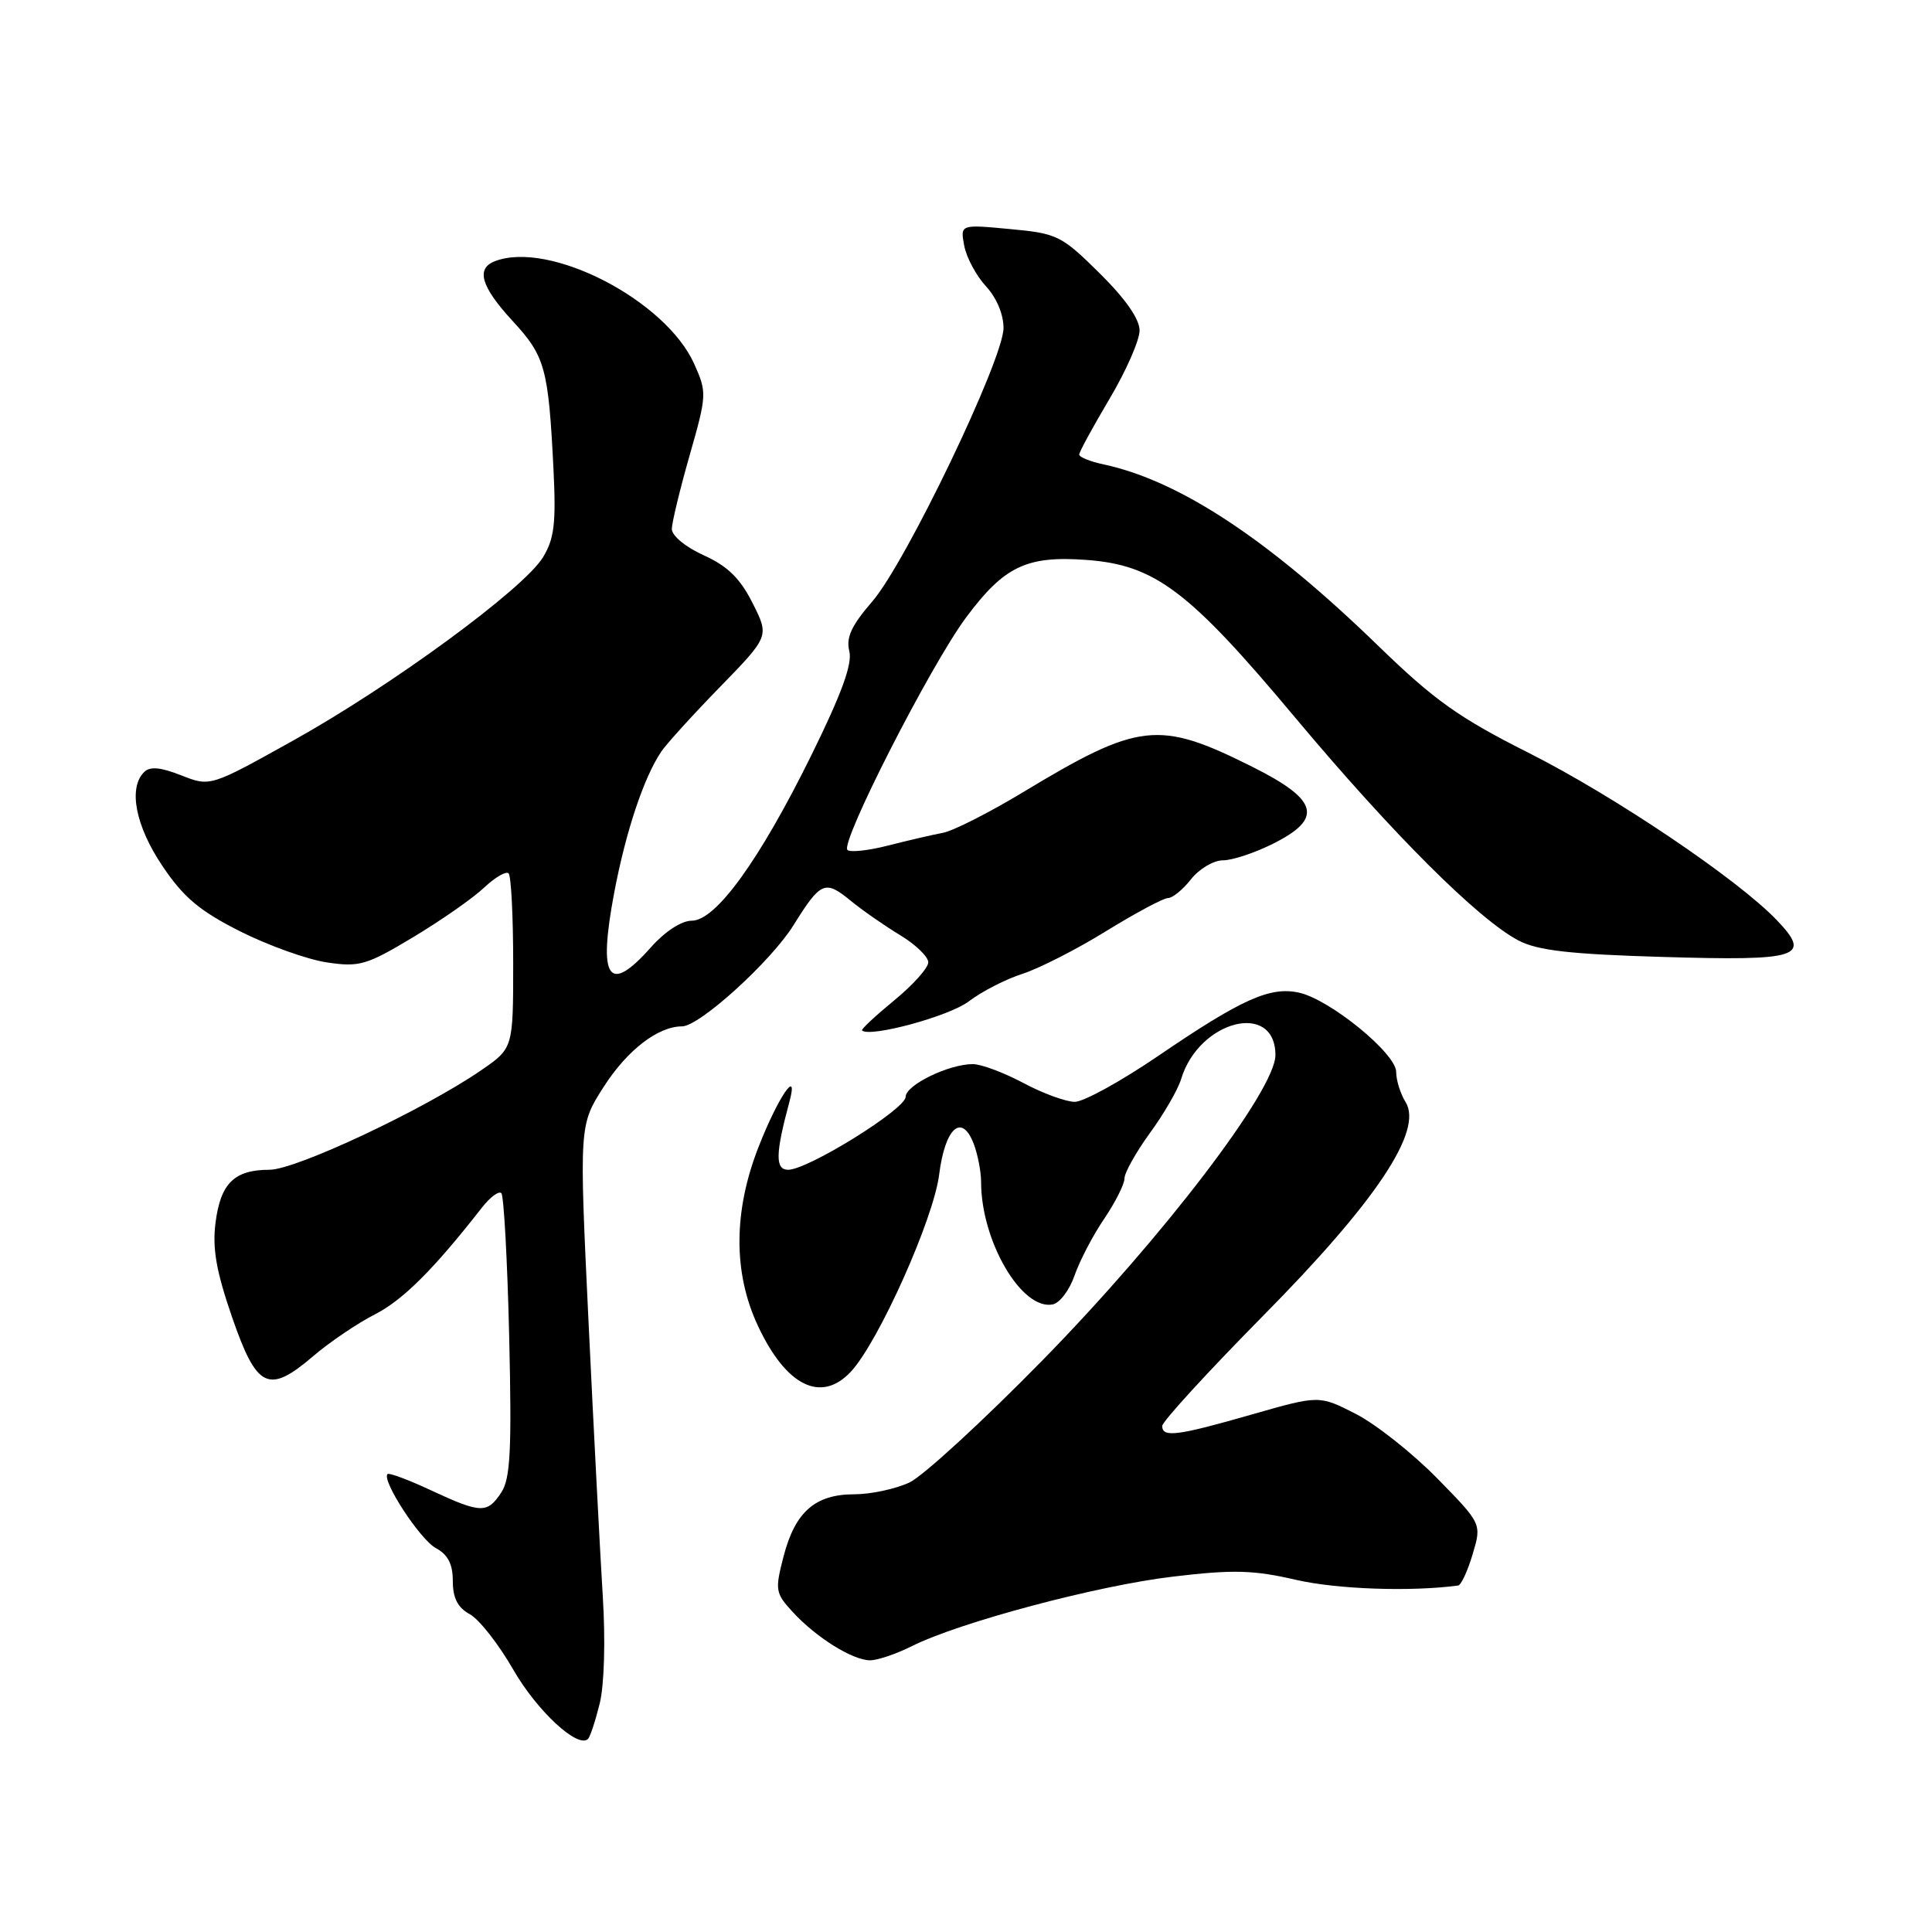 <?xml version="1.0" encoding="UTF-8" standalone="no"?>
<!DOCTYPE svg PUBLIC "-//W3C//DTD SVG 1.1//EN" "http://www.w3.org/Graphics/SVG/1.1/DTD/svg11.dtd" >
<svg xmlns="http://www.w3.org/2000/svg" xmlns:xlink="http://www.w3.org/1999/xlink" version="1.1" viewBox="0 0 256 256">
 <g >
 <path fill="currentColor"
d=" M 79.47 225.70 C 80.07 223.25 80.24 217.33 79.87 211.50 C 79.53 206.00 78.68 189.71 77.99 175.29 C 76.74 149.09 76.74 149.09 80.00 144.00 C 83.11 139.15 87.19 136.00 90.37 136.00 C 92.68 136.00 102.15 127.41 105.16 122.57 C 108.74 116.82 109.32 116.57 112.67 119.31 C 114.22 120.59 117.19 122.65 119.25 123.90 C 121.31 125.14 123.00 126.77 123.00 127.51 C 123.00 128.26 120.96 130.53 118.47 132.57 C 115.99 134.61 114.07 136.40 114.22 136.54 C 115.26 137.51 125.77 134.66 128.35 132.70 C 130.08 131.38 133.30 129.73 135.50 129.03 C 137.70 128.32 142.69 125.78 146.58 123.37 C 150.48 120.97 154.16 119.00 154.76 119.00 C 155.36 119.00 156.74 117.88 157.82 116.50 C 158.90 115.13 160.80 114.00 162.03 114.00 C 163.27 114.00 166.24 113.02 168.64 111.82 C 175.38 108.46 174.73 106.00 165.93 101.60 C 153.51 95.39 150.96 95.67 135.46 105.03 C 131.03 107.70 126.31 110.09 124.96 110.35 C 123.60 110.60 120.35 111.36 117.71 112.03 C 115.08 112.71 112.64 112.97 112.29 112.62 C 111.31 111.65 123.28 88.19 128.01 81.82 C 133.05 75.04 136.02 73.62 143.92 74.19 C 153.03 74.85 157.52 78.23 171.58 95.04 C 184.49 110.46 195.90 121.85 201.23 124.63 C 203.77 125.95 208.05 126.44 220.32 126.80 C 238.50 127.34 240.11 126.82 235.44 121.93 C 230.27 116.51 213.85 105.44 202.50 99.73 C 193.32 95.11 190.04 92.77 182.68 85.63 C 168.14 71.51 156.35 63.71 146.25 61.54 C 144.46 61.16 143.00 60.57 143.00 60.23 C 143.00 59.89 144.80 56.59 147.00 52.88 C 149.20 49.18 151.00 45.09 151.00 43.79 C 151.00 42.27 149.12 39.58 145.70 36.20 C 140.64 31.20 140.10 30.93 133.81 30.35 C 127.23 29.73 127.23 29.73 127.77 32.58 C 128.07 34.15 129.37 36.56 130.66 37.95 C 132.06 39.47 132.99 41.69 132.97 43.49 C 132.93 47.68 120.01 74.59 115.58 79.70 C 112.82 82.89 112.08 84.48 112.54 86.29 C 112.96 87.98 111.51 91.95 107.52 100.05 C 100.64 114.00 94.86 122.00 91.65 122.00 C 90.30 122.00 88.11 123.43 86.27 125.50 C 80.62 131.88 79.21 129.78 81.39 118.26 C 82.93 110.16 85.30 103.04 87.61 99.61 C 88.31 98.57 91.82 94.70 95.41 91.02 C 101.94 84.31 101.94 84.31 99.72 79.91 C 98.07 76.63 96.41 75.01 93.25 73.58 C 90.82 72.48 89.01 70.98 89.02 70.08 C 89.04 69.21 90.10 64.81 91.39 60.30 C 93.66 52.35 93.68 51.99 91.99 48.23 C 88.21 39.77 72.81 31.83 65.58 34.61 C 63.02 35.59 63.74 37.99 67.94 42.55 C 72.24 47.21 72.67 48.78 73.34 62.18 C 73.69 69.32 73.45 71.38 71.95 73.84 C 69.42 78.01 51.93 90.84 38.84 98.13 C 27.86 104.25 27.86 104.25 24.02 102.74 C 21.25 101.65 19.87 101.53 19.09 102.31 C 16.97 104.43 17.96 109.46 21.53 114.76 C 24.33 118.92 26.45 120.70 31.82 123.41 C 35.54 125.28 40.70 127.13 43.29 127.52 C 47.62 128.17 48.55 127.90 54.75 124.18 C 58.46 121.95 62.69 119.00 64.14 117.62 C 65.60 116.25 67.06 115.39 67.39 115.73 C 67.73 116.06 68.00 121.41 68.00 127.62 C 68.00 138.90 68.00 138.90 63.75 141.82 C 56.15 147.04 39.21 155.00 35.71 155.00 C 31.05 155.00 29.23 156.79 28.56 162.00 C 28.12 165.41 28.65 168.43 30.74 174.50 C 34.03 184.03 35.57 184.77 41.52 179.68 C 43.71 177.81 47.38 175.33 49.68 174.16 C 53.38 172.27 57.46 168.21 63.87 160.00 C 64.95 158.62 66.10 157.77 66.43 158.10 C 66.76 158.43 67.23 166.98 67.47 177.10 C 67.82 192.16 67.63 195.91 66.43 197.75 C 64.57 200.58 63.74 200.56 57.10 197.47 C 54.14 196.09 51.55 195.12 51.35 195.32 C 50.53 196.14 55.67 204.02 57.75 205.13 C 59.35 205.99 60.00 207.24 60.00 209.50 C 60.00 211.75 60.65 213.02 62.25 213.89 C 63.49 214.57 66.08 217.87 68.00 221.22 C 71.15 226.70 76.59 231.75 77.92 230.41 C 78.20 230.13 78.90 228.01 79.47 225.70 Z  M 120.79 218.14 C 127.13 214.96 145.42 210.09 155.43 208.91 C 163.42 207.96 166.08 208.03 171.74 209.34 C 177.18 210.59 186.93 210.93 193.21 210.09 C 193.60 210.04 194.47 208.18 195.13 205.95 C 196.34 201.91 196.34 201.91 190.42 195.87 C 187.17 192.56 182.32 188.72 179.65 187.35 C 174.80 184.87 174.80 184.87 165.86 187.43 C 156.00 190.26 154.00 190.52 154.00 188.95 C 154.00 188.37 160.00 181.82 167.32 174.40 C 182.33 159.22 188.60 149.82 186.25 146.04 C 185.56 144.93 185.00 143.13 185.00 142.04 C 185.00 139.59 176.22 132.43 172.12 131.53 C 168.30 130.69 164.53 132.38 153.52 139.88 C 148.58 143.25 143.59 146.00 142.42 146.00 C 141.25 146.00 138.18 144.88 135.60 143.50 C 133.01 142.12 130.00 141.00 128.91 141.00 C 125.71 141.00 120.00 143.78 120.00 145.34 C 120.00 146.96 107.06 155.00 104.44 155.00 C 102.70 155.00 102.74 152.89 104.60 146.00 C 105.87 141.30 103.12 145.32 100.51 151.98 C 97.18 160.48 97.14 168.61 100.40 175.62 C 104.15 183.67 108.80 185.98 112.75 181.75 C 116.40 177.83 123.70 161.54 124.44 155.66 C 125.22 149.42 127.45 147.43 129.03 151.58 C 129.56 152.98 130.00 155.25 130.00 156.62 C 130.00 164.46 135.39 173.67 139.50 172.84 C 140.43 172.65 141.73 170.92 142.39 168.99 C 143.06 167.07 144.81 163.70 146.30 161.51 C 147.78 159.32 149.00 156.91 149.00 156.15 C 149.00 155.39 150.52 152.68 152.37 150.13 C 154.23 147.59 156.08 144.38 156.50 143.00 C 158.84 135.19 169.00 132.59 169.00 139.81 C 169.00 144.42 154.14 163.90 138.20 180.18 C 130.30 188.25 122.34 195.56 120.52 196.43 C 118.69 197.29 115.40 198.00 113.21 198.00 C 108.02 198.00 105.36 200.32 103.83 206.22 C 102.67 210.69 102.73 211.09 105.05 213.61 C 108.16 216.99 112.98 219.99 115.29 220.00 C 116.27 220.00 118.75 219.16 120.79 218.14 Z "/>
</g>
</svg>